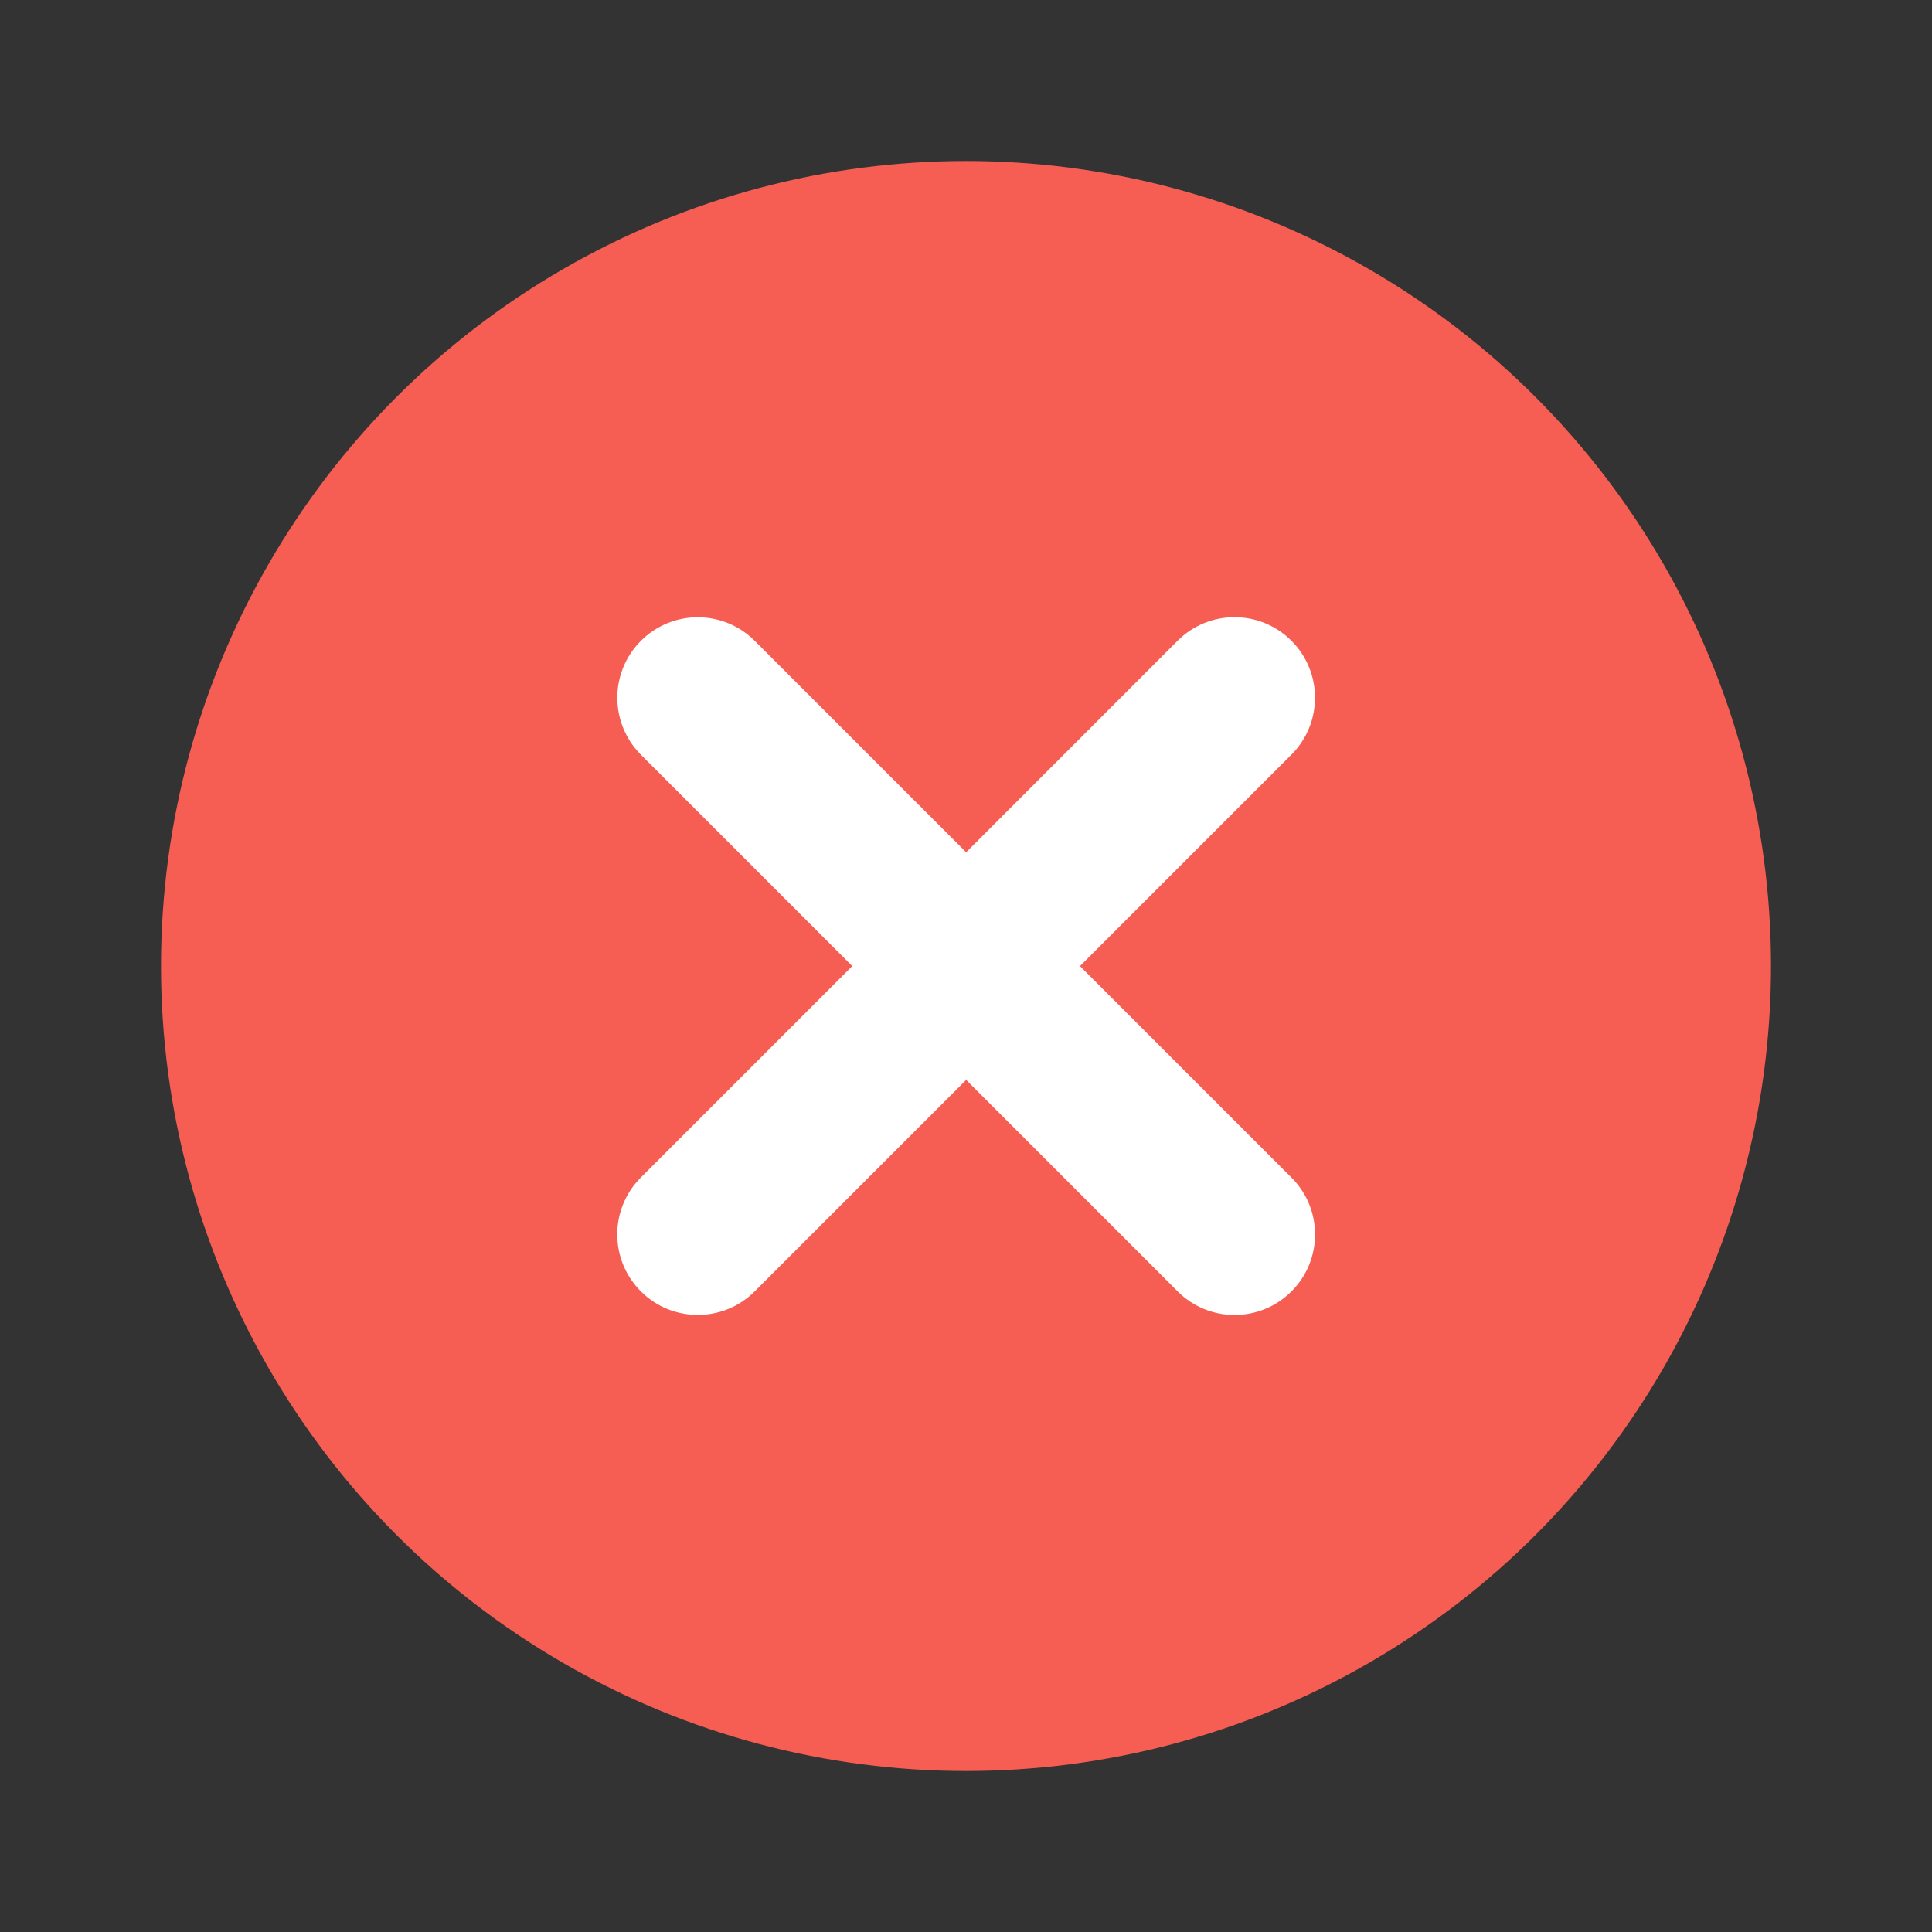 <svg width="24" height="24" viewBox="0 0 24 24" fill="none" xmlns="http://www.w3.org/2000/svg">
<rect x="0" y="0" width="24" height="24" fill="#333333" stroke="none"/>
<circle cx="12" cy="12" r="10" fill="#F65D53"/>
<path fill-rule="evenodd" clip-rule="evenodd" d="M14.628 7.96C15.019 7.569 15.652 7.569 16.043 7.96C16.433 8.35 16.433 8.984 16.043 9.374L13.416 12.001L16.043 14.628C16.434 15.019 16.434 15.652 16.043 16.042C15.653 16.433 15.019 16.433 14.629 16.042L12.002 13.415L9.375 16.042C8.985 16.432 8.351 16.432 7.961 16.042C7.57 15.651 7.57 15.018 7.961 14.627L10.587 12.001L7.961 9.375C7.571 8.984 7.571 8.351 7.961 7.961C8.352 7.57 8.985 7.57 9.376 7.961L12.002 10.587L14.628 7.96Z" fill="white"/>
</svg>
